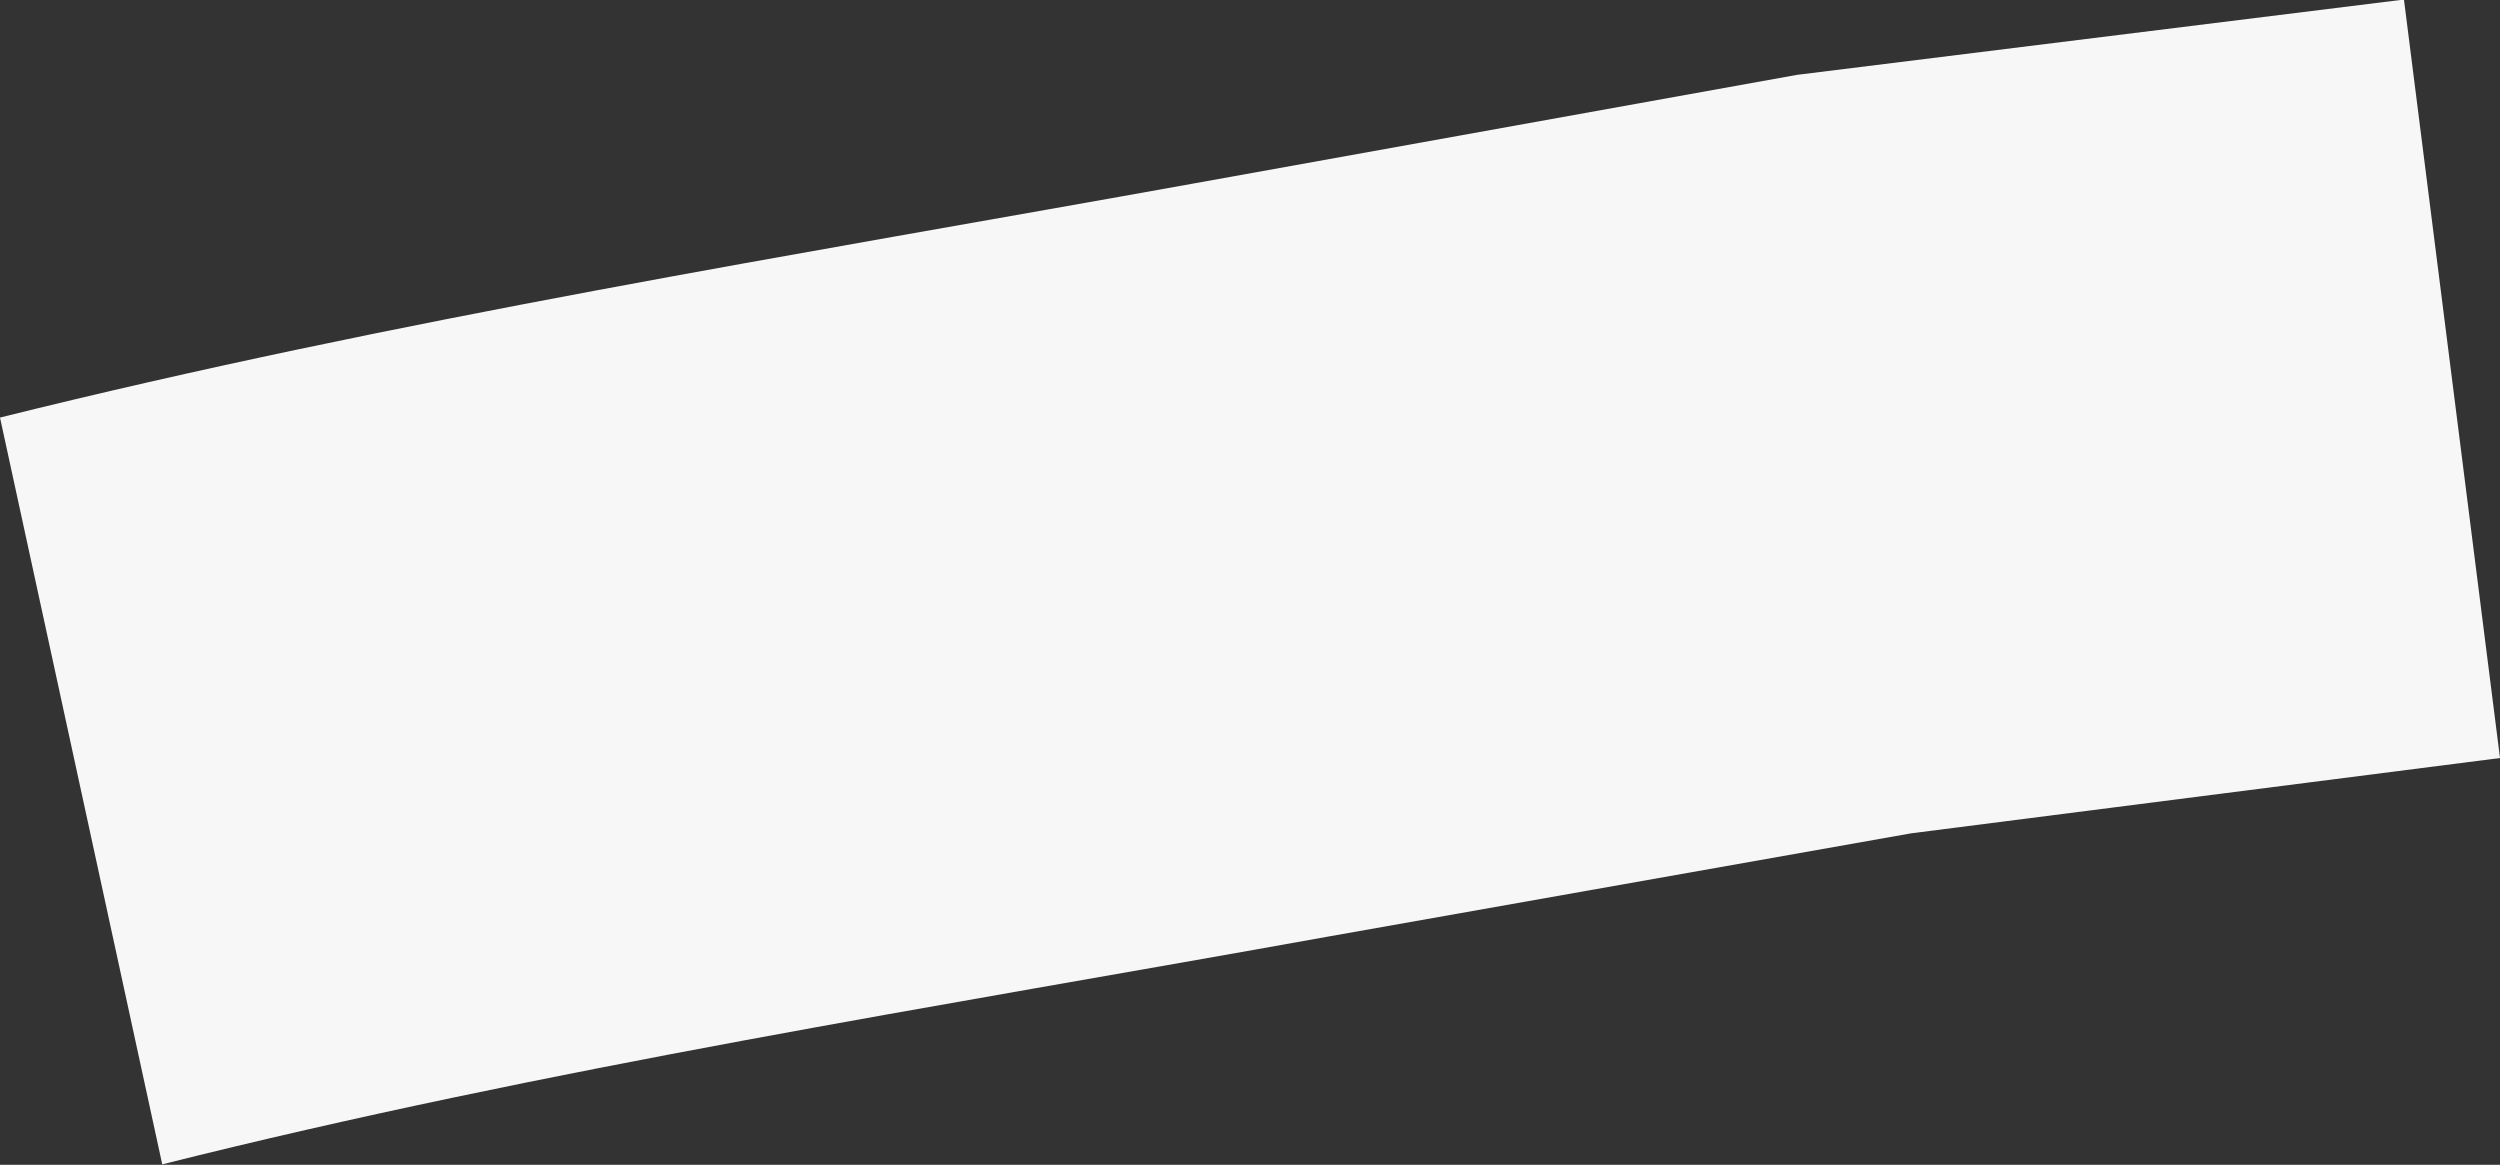 <svg xmlns="http://www.w3.org/2000/svg" width="5.544" height="2.583" viewBox="0 0 5.544 2.583"><rect x="0" y="0" width="5.544" height="2.583" fill="#333333" stroke="none"/><defs><style>.a{fill:#f7f7f7;}</style></defs><path class="a" d="M1308.54,404.286l-.36-1.657c.88-.219,1.759-.359,2.652-.52l1.333-.24,1.346-.167.213,1.682-1.306.167-1.293.229c-.866.156-1.733.291-2.585.505" transform="translate(-1308.18 -401.703)"/></svg>